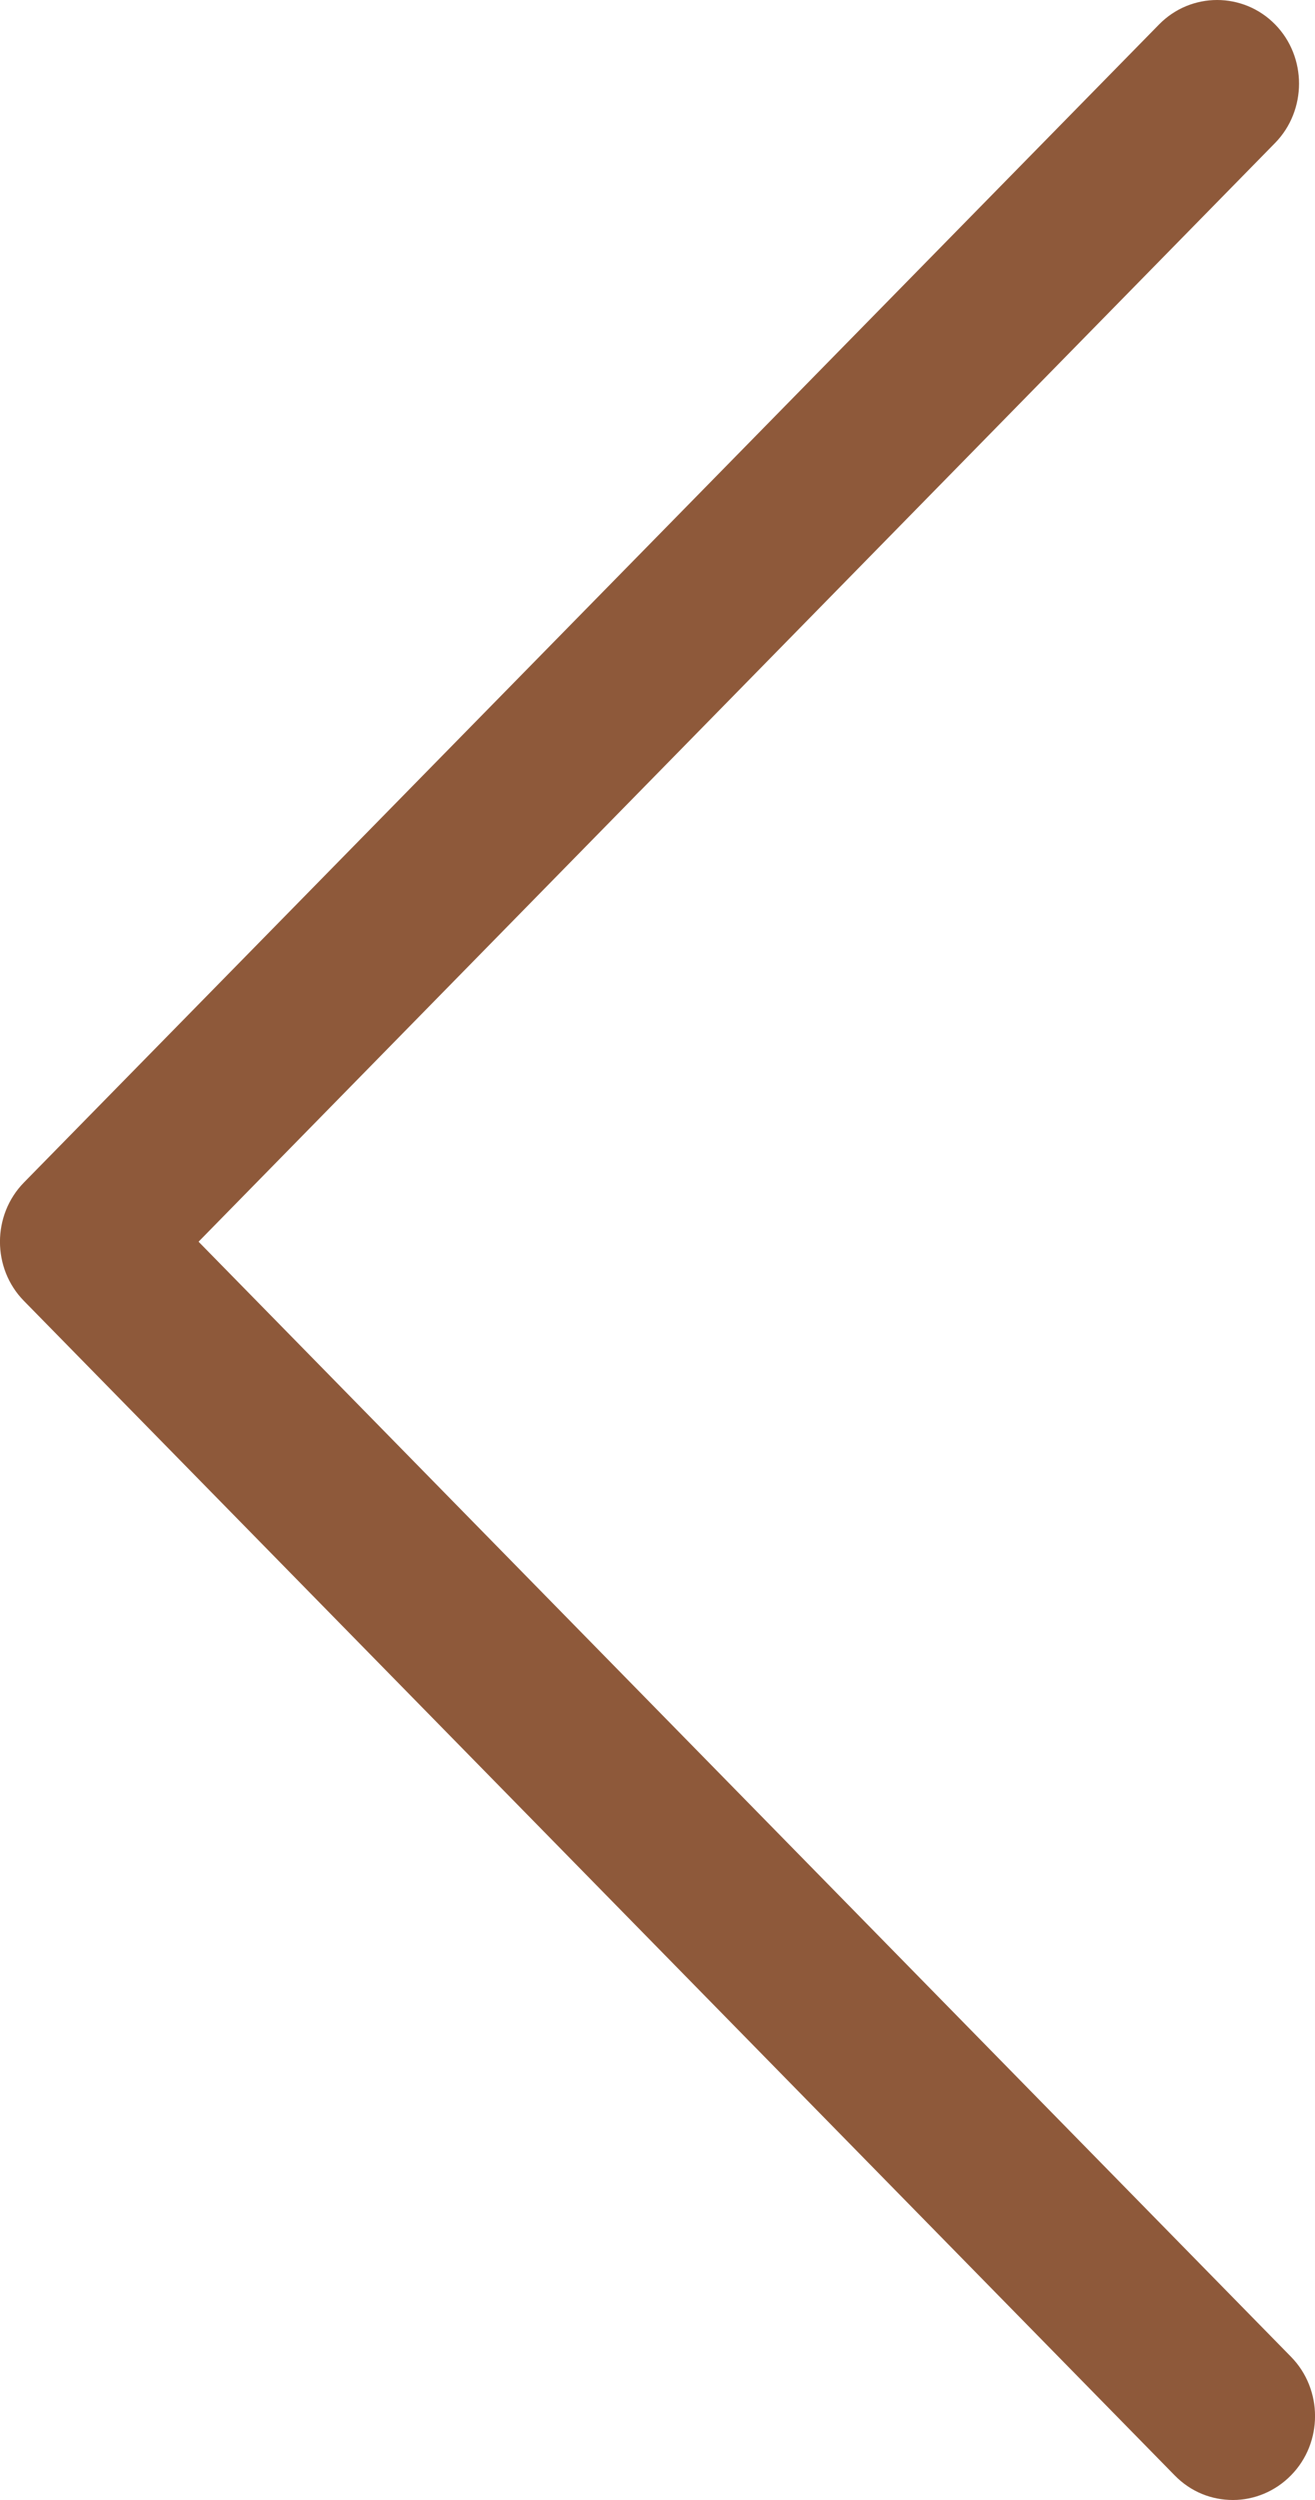 <svg width="10" height="19" viewBox="0 0 10 19" fill="none" xmlns="http://www.w3.org/2000/svg">
<path d="M9.377 19C9.535 19 9.697 18.936 9.818 18.812C10.061 18.565 10.061 18.16 9.818 17.912L1.51 9.437L9.697 1.086C9.939 0.838 9.939 0.433 9.697 0.186C9.454 -0.062 9.057 -0.062 8.814 0.186L0.182 8.987C-0.061 9.235 -0.061 9.64 0.182 9.887L8.932 18.812C9.057 18.94 9.215 19 9.377 19Z" fill="#8E593A"/>
</svg>
